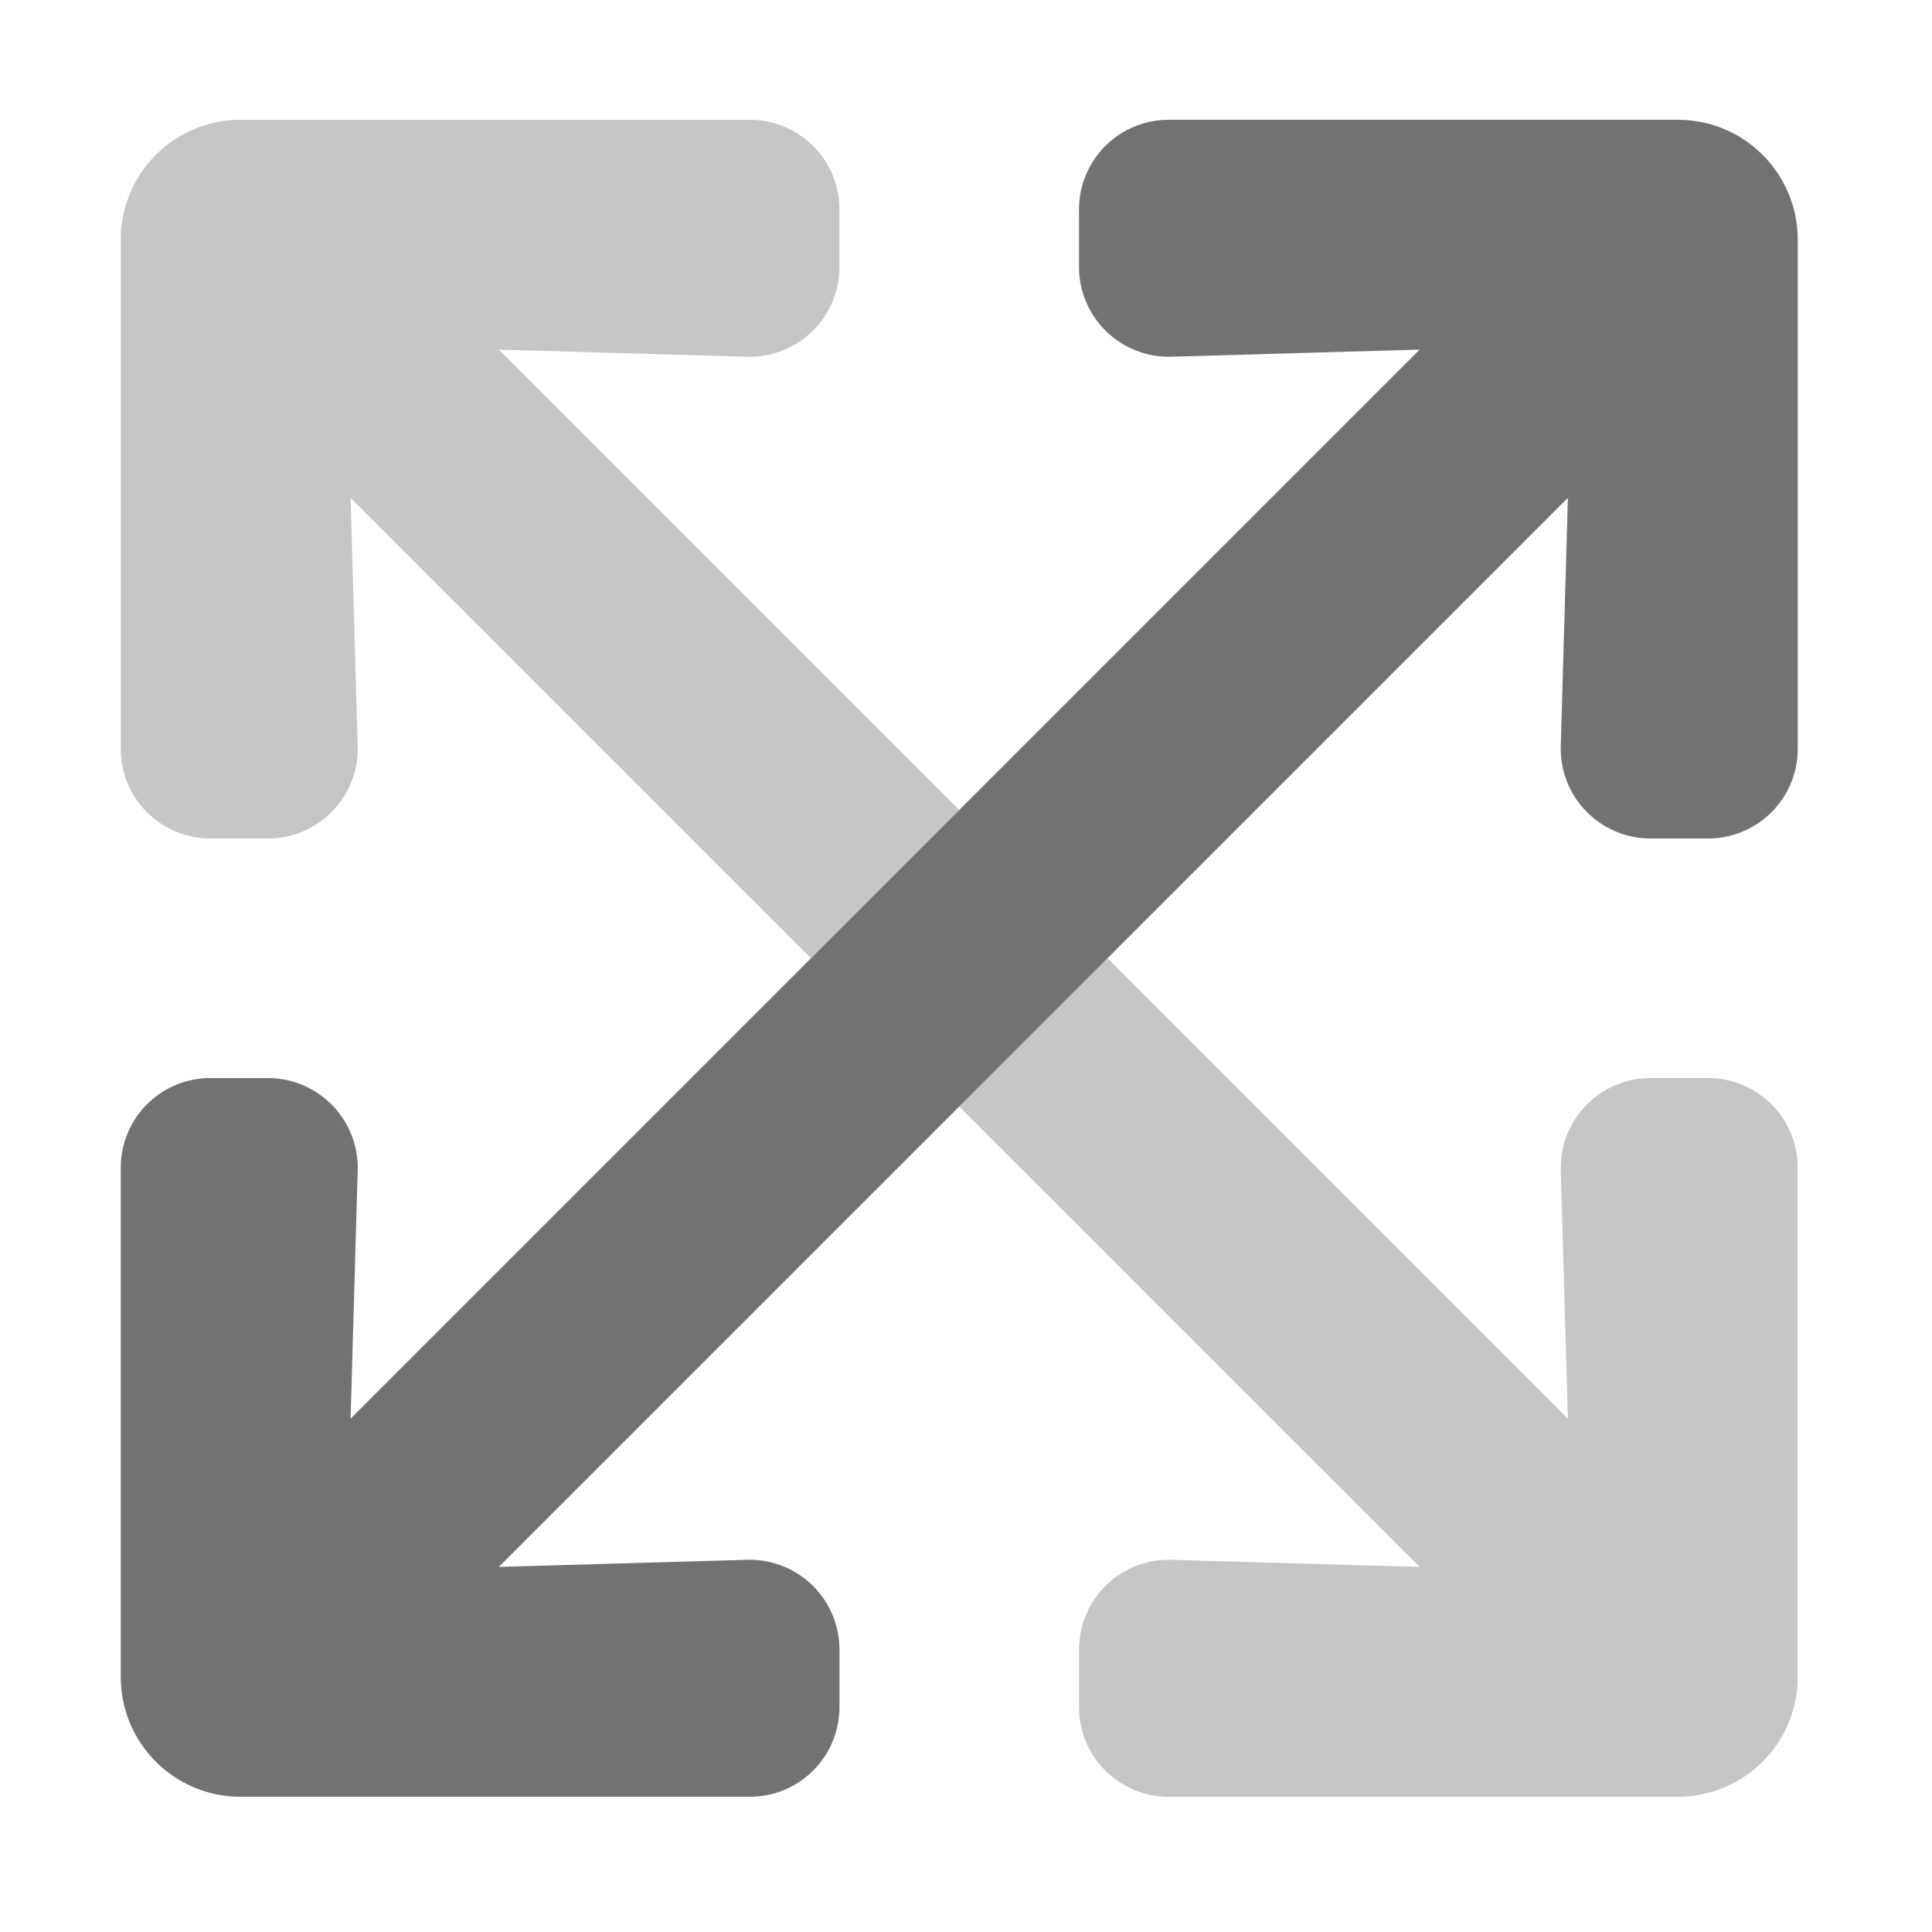 ﻿<?xml version='1.0' encoding='UTF-8'?>
<svg viewBox="-2 0 32 32" xmlns="http://www.w3.org/2000/svg">
  <g transform="matrix(0.062, 0, 0, 0.062, 0, 0)">
    <defs>
      <style>.fa-secondary{opacity:.4}</style>
    </defs>
    <path d="M0, 200L0, 64A32 32 0 0 1 32, 32L168, 32A23.94 23.94 0 0 1 192, 56L192, 71.3A24 24 0 0 1 167.3, 95.3L101, 93.4L224, 216.4L184.4, 256L61.4, 133L63.3, 199.3A24 24 0 0 1 39.3, 224L24, 224A23.94 23.94 0 0 1 0, 200zM424, 288L408.7, 288A24 24 0 0 0 384.7, 312.7L386.6, 379L263.6, 256L224, 295.6L347, 418.6L280.7, 416.7A24 24 0 0 0 256, 440.7L256, 456A23.94 23.94 0 0 0 280, 480L416, 480A32 32 0 0 0 448, 448L448, 312A23.94 23.94 0 0 0 424, 288z" fill="#727272" opacity="0.4" fill-opacity="1" class="Black" />
    <path d="M101, 418.6L167.3, 416.7A24 24 0 0 1 192, 440.7L192, 456A23.94 23.94 0 0 1 168, 480L32, 480A32 32 0 0 1 0, 448L0, 312A23.94 23.94 0 0 1 24, 288L39.3, 288A24 24 0 0 1 63.3, 312.7L61.4, 379L347, 93.4L280.7, 95.3A24 24 0 0 1 256, 71.3L256, 56A23.94 23.94 0 0 1 280, 32L416, 32A32 32 0 0 1 448, 64L448, 200A23.94 23.94 0 0 1 424, 224L408.7, 224A24 24 0 0 1 384.7, 199.3L386.6, 133z" fill="#727272" fill-opacity="1" class="Black" />
  </g>
</svg>